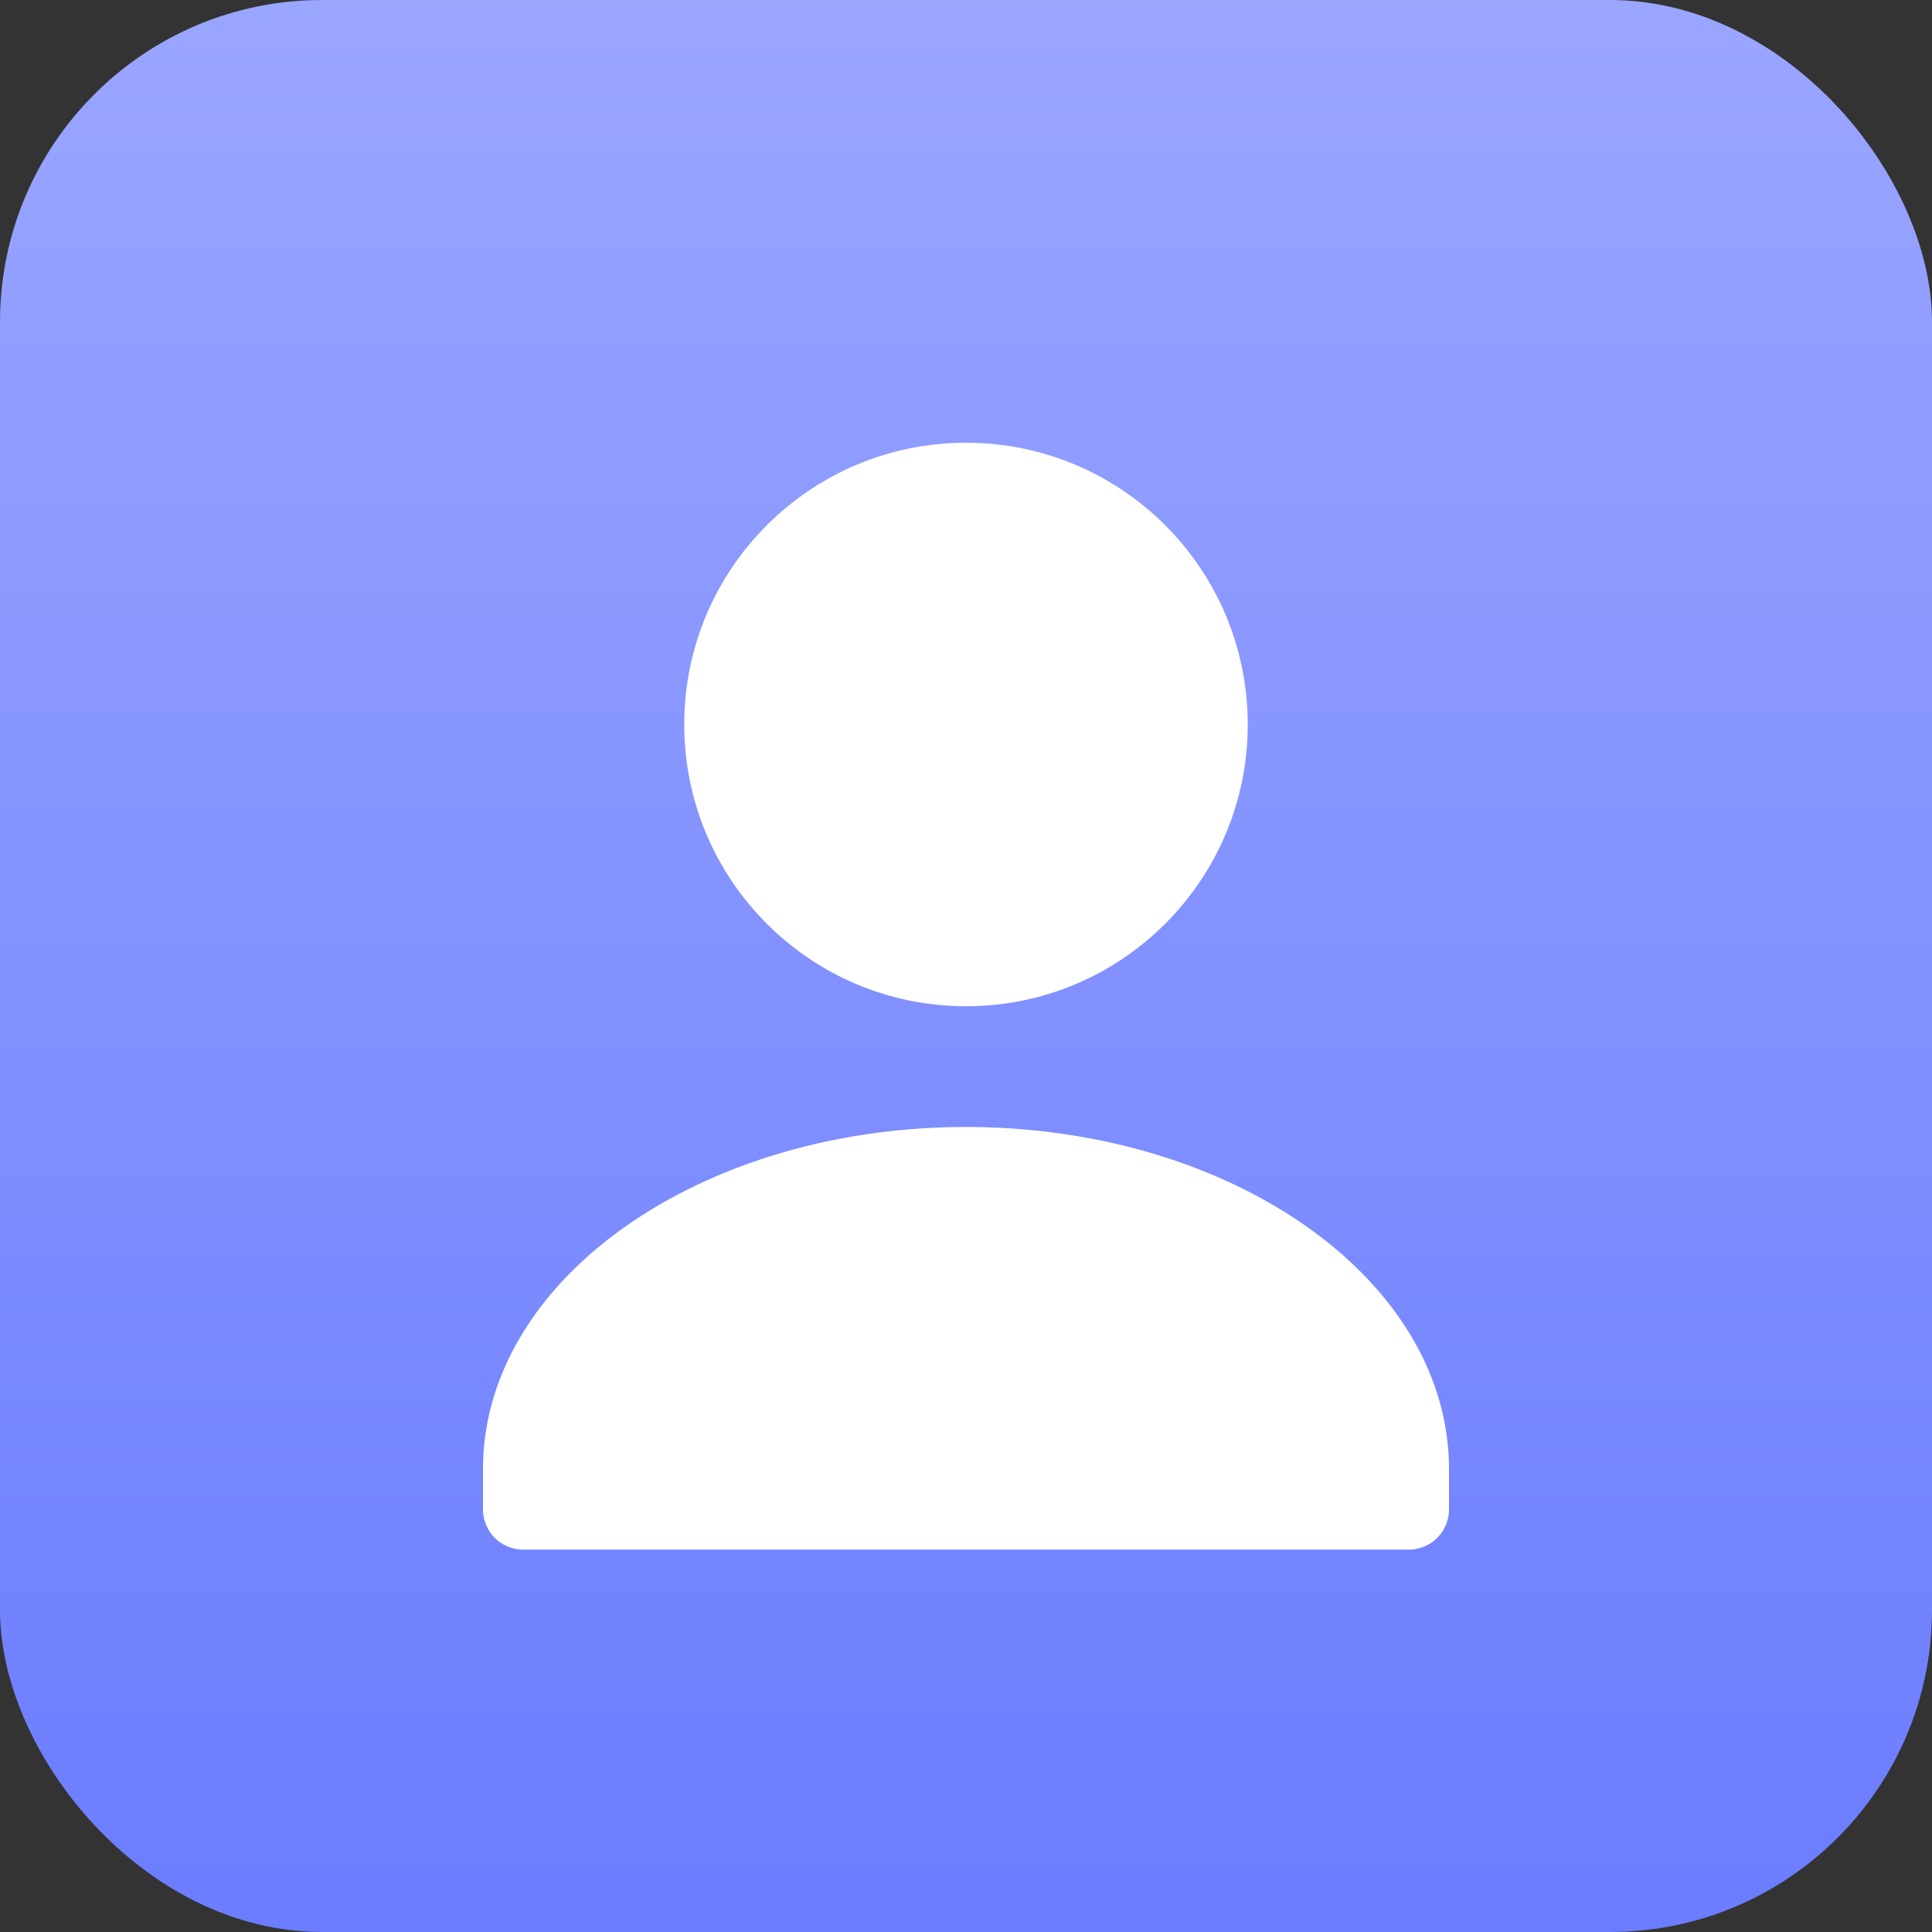 <svg xmlns="http://www.w3.org/2000/svg" width="96" height="96" viewBox="0 0 96 96">
    <rect x="0" y="0" width="96" height="96" fill="#333333" stroke="none"/>
    <defs>
        <linearGradient id="g1" x1="0" x2="0" y1="0" y2="1">
            <stop offset="0%" stop-color="#9aa6ff"/>
            <stop offset="100%" stop-color="#6b7cff"/>
        </linearGradient>
    </defs>
    <rect width="96" height="96" rx="16" fill="url(#g1)"/>
    <g transform="translate(20 16)" fill="#fff">
        <circle cx="28" cy="20" r="14"/>
        <path d="M28 40c13.255 0 24 7.611 24 17v2a2 2 0 0 1-2 2H6a2 2 0 0 1-2-2v-2c0-9.389 10.745-17 24-17z"/>
    </g>
</svg>
